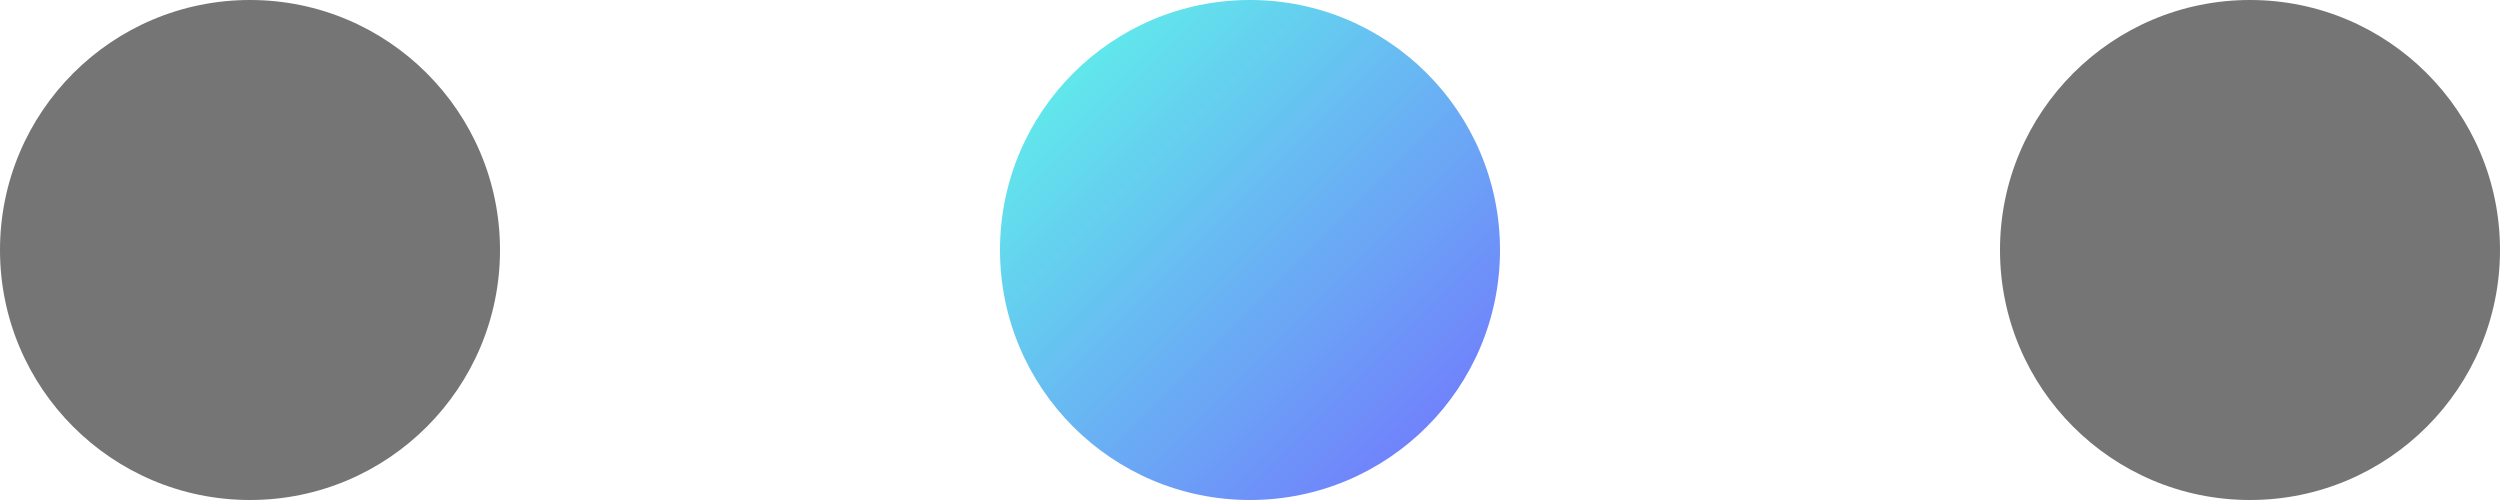 <svg width="50" height="10" viewBox="0 0 50 10" fill="none" xmlns="http://www.w3.org/2000/svg">
<circle cx="5" cy="5" r="5" fill="#757575"/>
<circle cx="25" cy="5" r="5" fill="url(#paint0_linear)"/>
<circle cx="45" cy="5" r="5" fill="#757575"/>
<defs>
<linearGradient id="paint0_linear" x1="20" y1="0" x2="30" y2="10" gradientUnits="userSpaceOnUse">
<stop stop-color="#5EFCE8"/>
<stop offset="1" stop-color="#736EFE"/>
</linearGradient>
</defs>
</svg>
